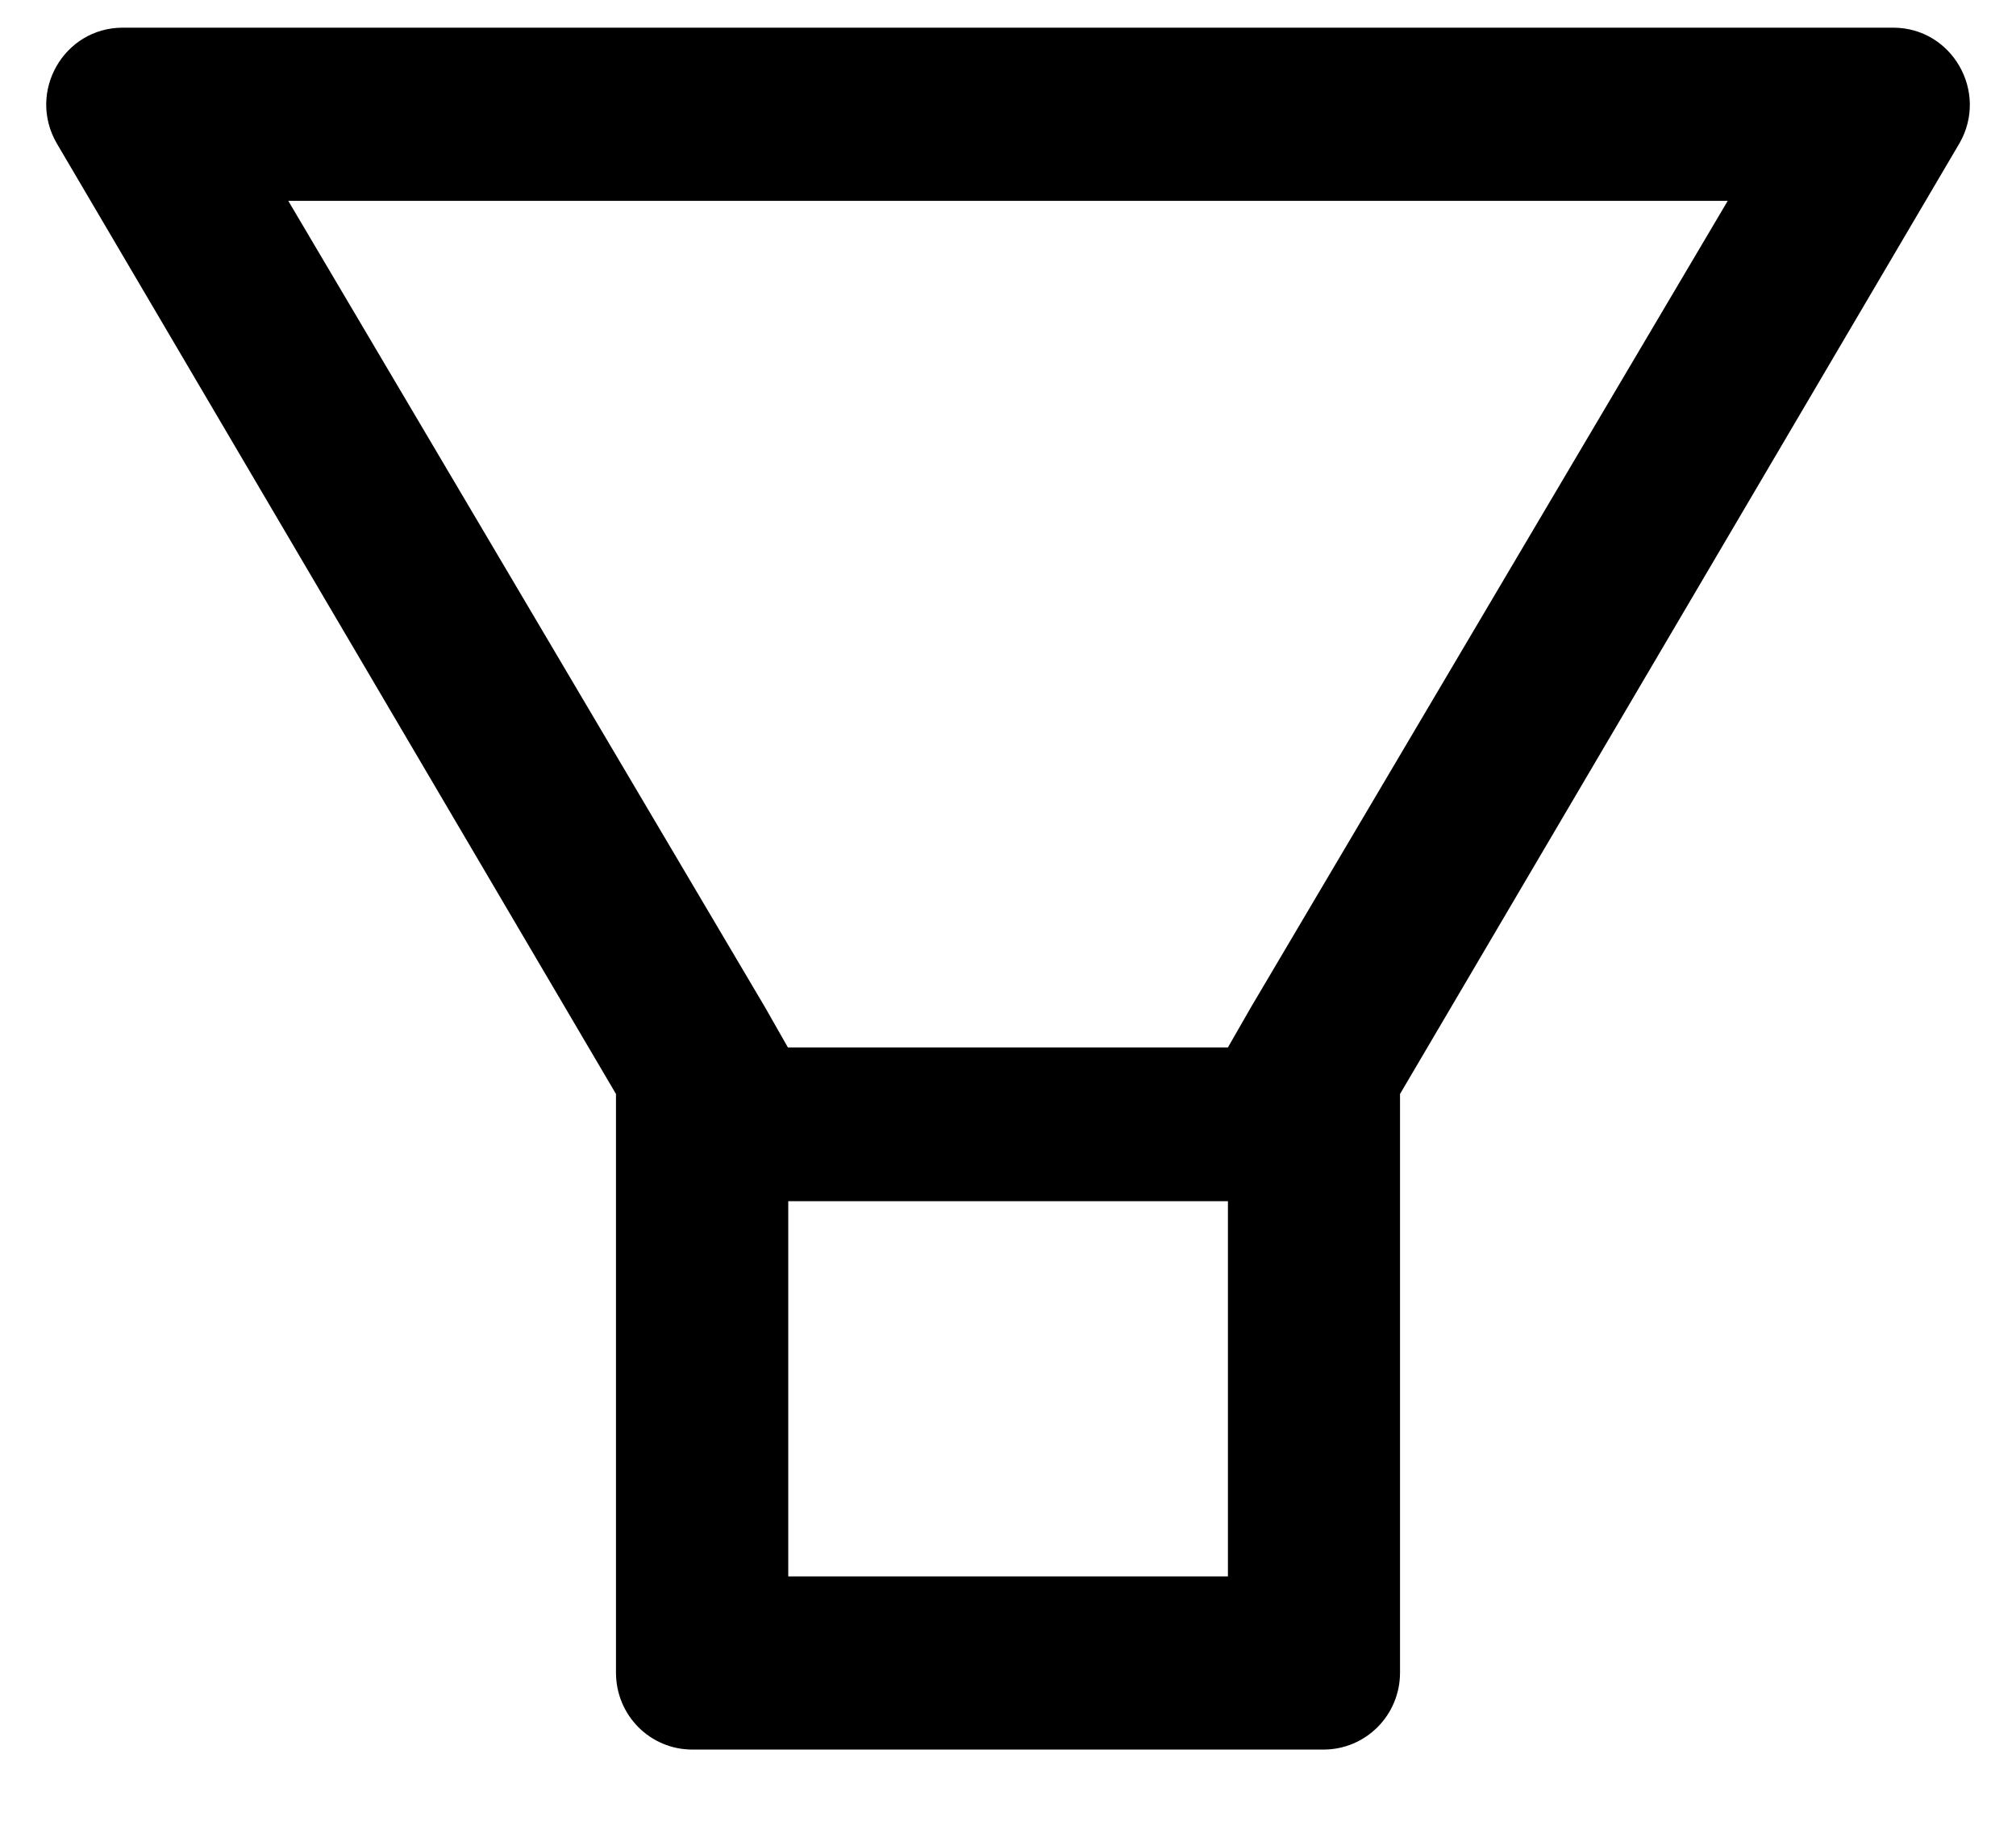 <svg width="11" height="10" viewBox="0 0 11 10" xmlns="http://www.w3.org/2000/svg">
<path d="M10.33 0.151H0.67C0.348 0.151 0.148 0.501 0.309 0.781L3.361 5.969V9.126C3.361 9.359 3.547 9.546 3.778 9.546H7.221C7.452 9.546 7.639 9.359 7.639 9.126V5.969L10.692 0.781C10.852 0.501 10.651 0.151 10.33 0.151ZM6.699 8.601H4.301V6.554H6.7V8.601H6.699ZM6.825 5.497L6.7 5.715H4.299L4.175 5.497L1.573 1.096H9.427L6.825 5.497Z" />
</svg>
